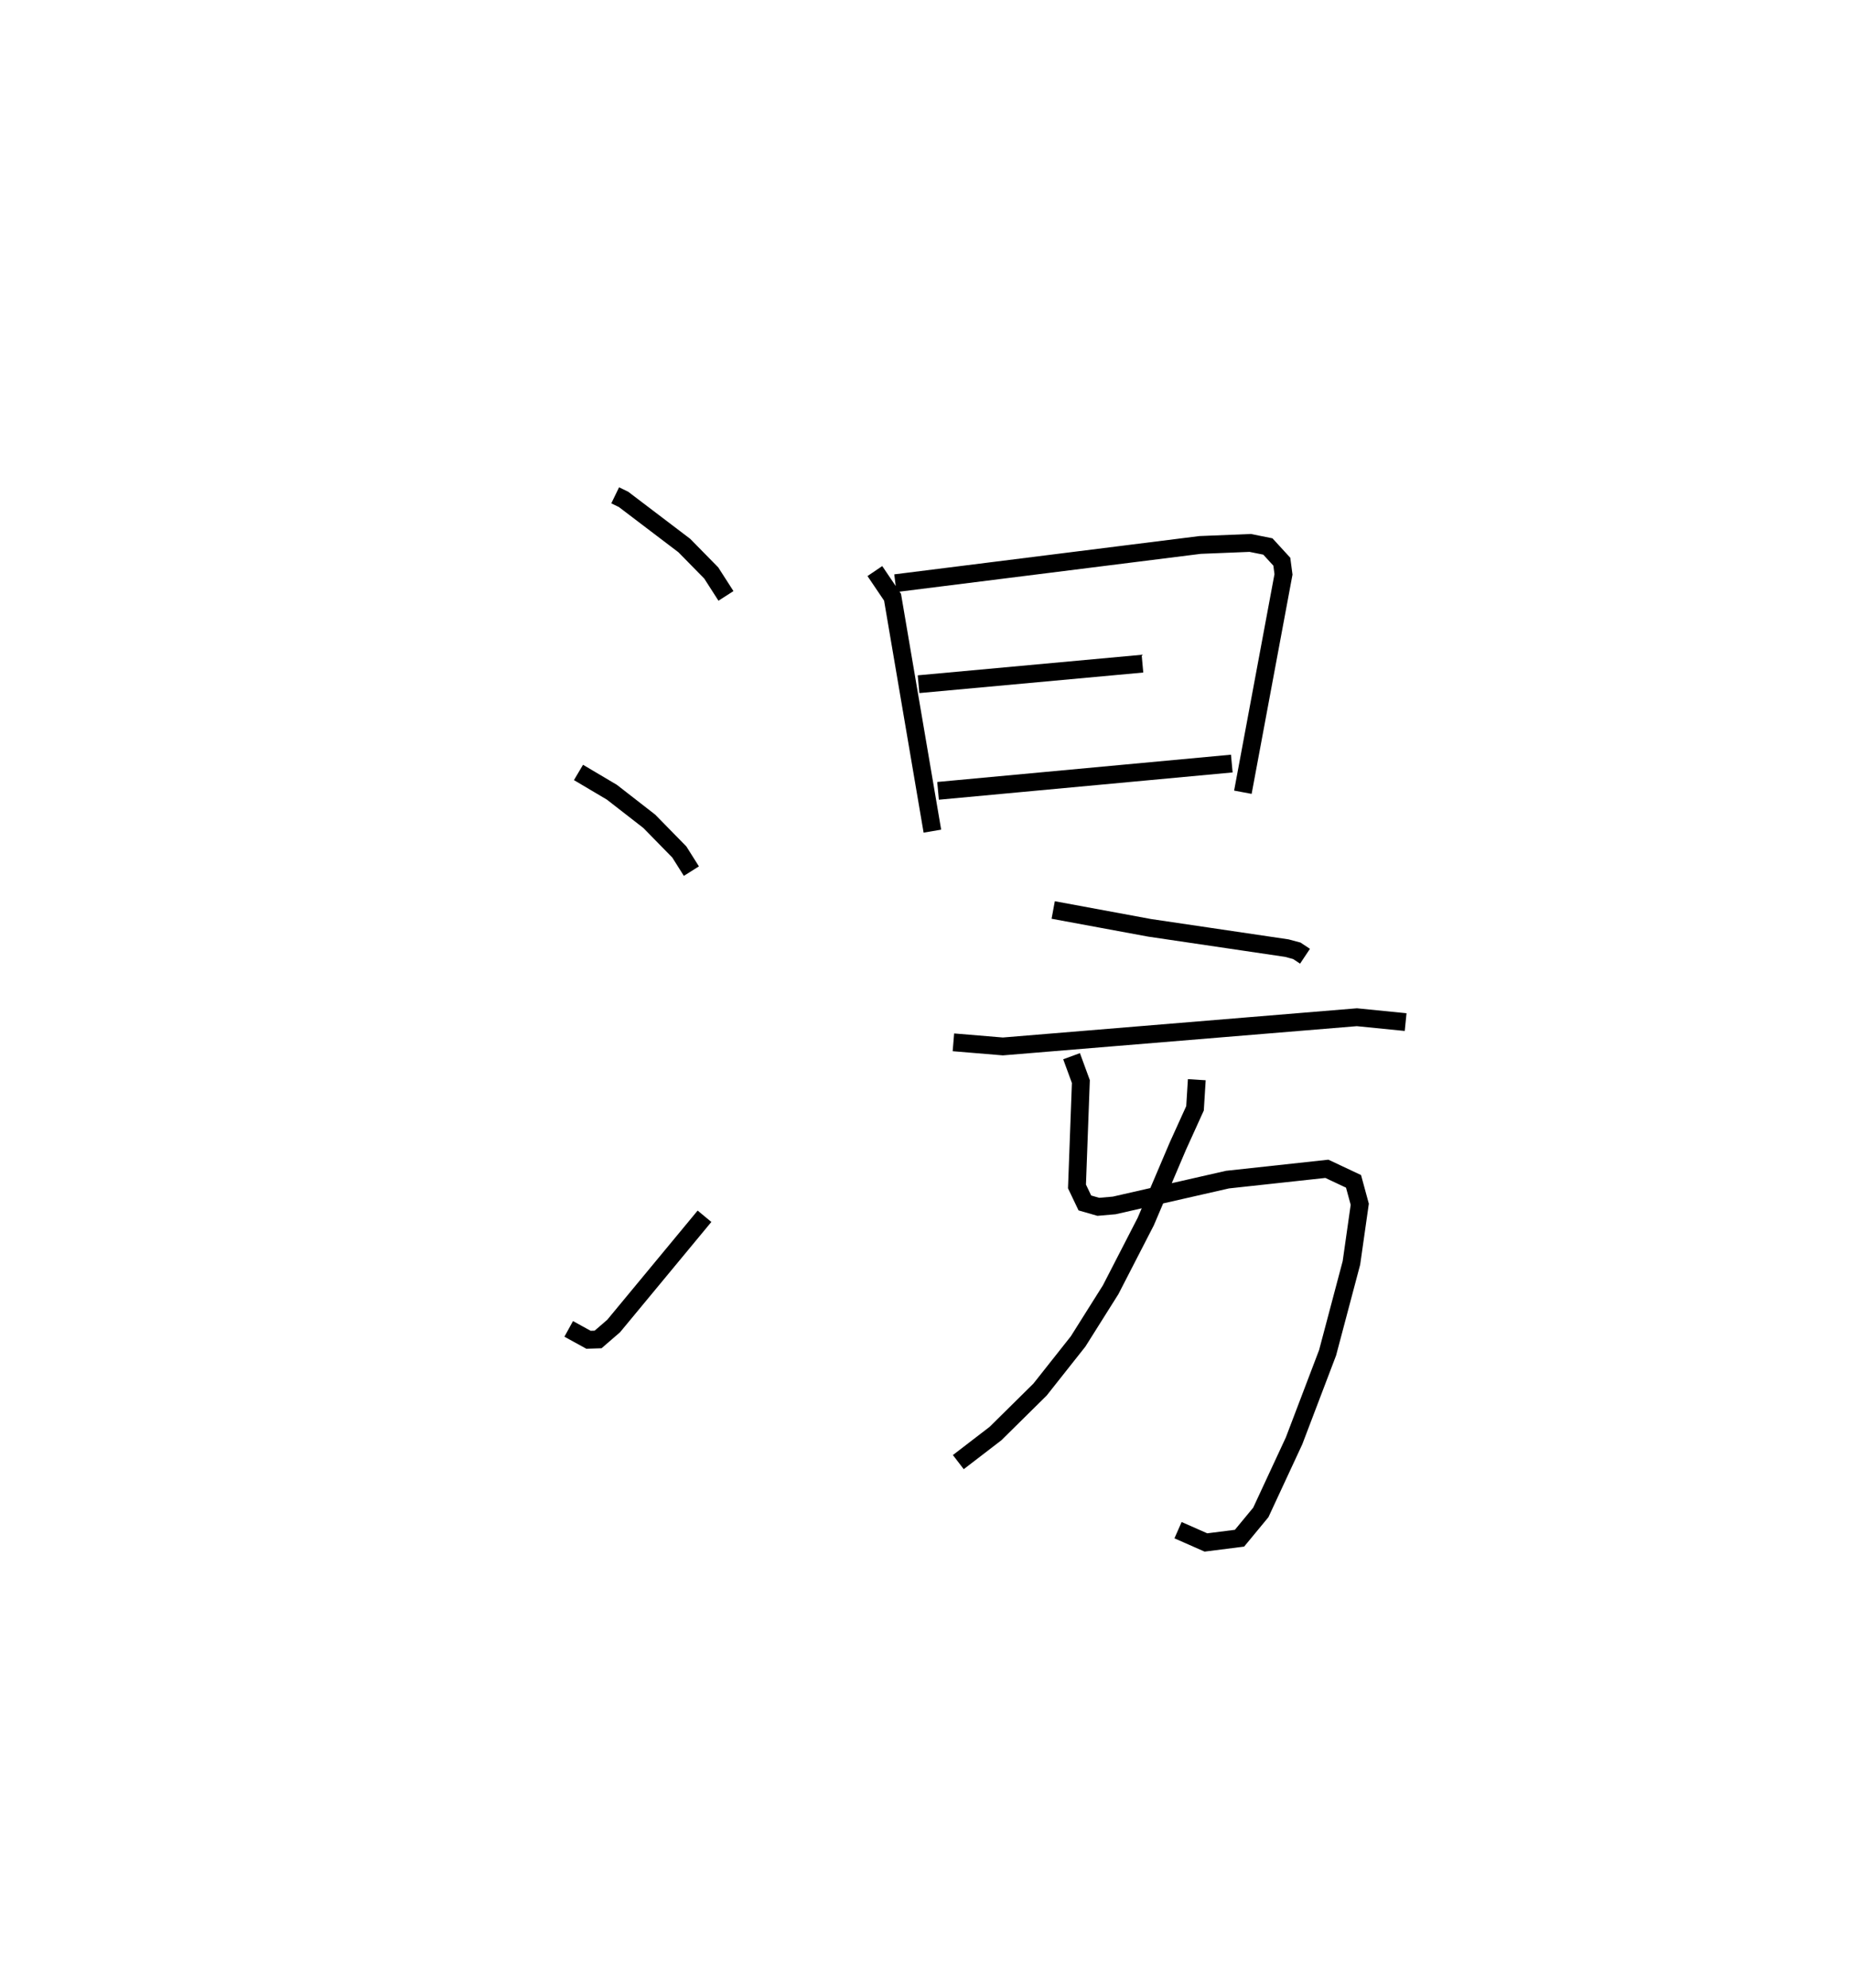 <?xml version="1.0" encoding="utf-8" ?>
<svg baseProfile="full" height="111.554" version="1.1" width="103.911" xmlns="http://www.w3.org/2000/svg" xmlns:ev="http://www.w3.org/2001/xml-events" xmlns:xlink="http://www.w3.org/1999/xlink"><defs /><rect fill="white" height="111.554" width="103.911" x="0" y="0" /><path d="M25,25 m0.0,0.0 m9.535,2.796 l0.467,0.226 3.416,2.594 l1.51,1.538 0.826,1.286 m-8.279,9.906 l1.874,1.11 2.102,1.634 l1.686,1.722 0.676,1.072 m-6.887,25.688 l1.11,0.61 0.54,-0.017 l0.872,-0.753 5.101,-6.16 m9.564,-36.206 l0.993,1.47 2.236,13.125 m-2.078,-13.914 l17.105,-2.146 2.815,-0.114 l0.991,0.199 0.783,0.854 l0.094,0.712 -2.28,12.225 m-18.207,-6.062 l12.57,-1.153 m-11.475,7.137 l16.49,-1.531 m-10.026,8.217 l5.412,1.001 7.704,1.139 l0.562,0.151 0.458,0.305 m-19.738,4.83 l2.777,0.231 19.873,-1.639 l2.737,0.273 m-18.754,1.914 l0.522,1.423 -0.218,5.885 l0.443,0.927 0.755,0.217 l0.893,-0.078 6.36,-1.449 l5.578,-0.606 1.496,0.704 l0.35,1.285 -0.468,3.289 l-1.338,5.044 -1.882,4.943 l-1.867,4.017 -1.196,1.447 l-1.886,0.239 -1.565,-0.69 m1.053,-25.278 l-0.1,1.606 -0.963,2.12 l-1.8,4.228 -1.972,3.83 l-1.827,2.902 -2.139,2.703 l-2.499,2.467 -2.088,1.603 " fill="none" stroke="black" stroke-width="1" /></svg>